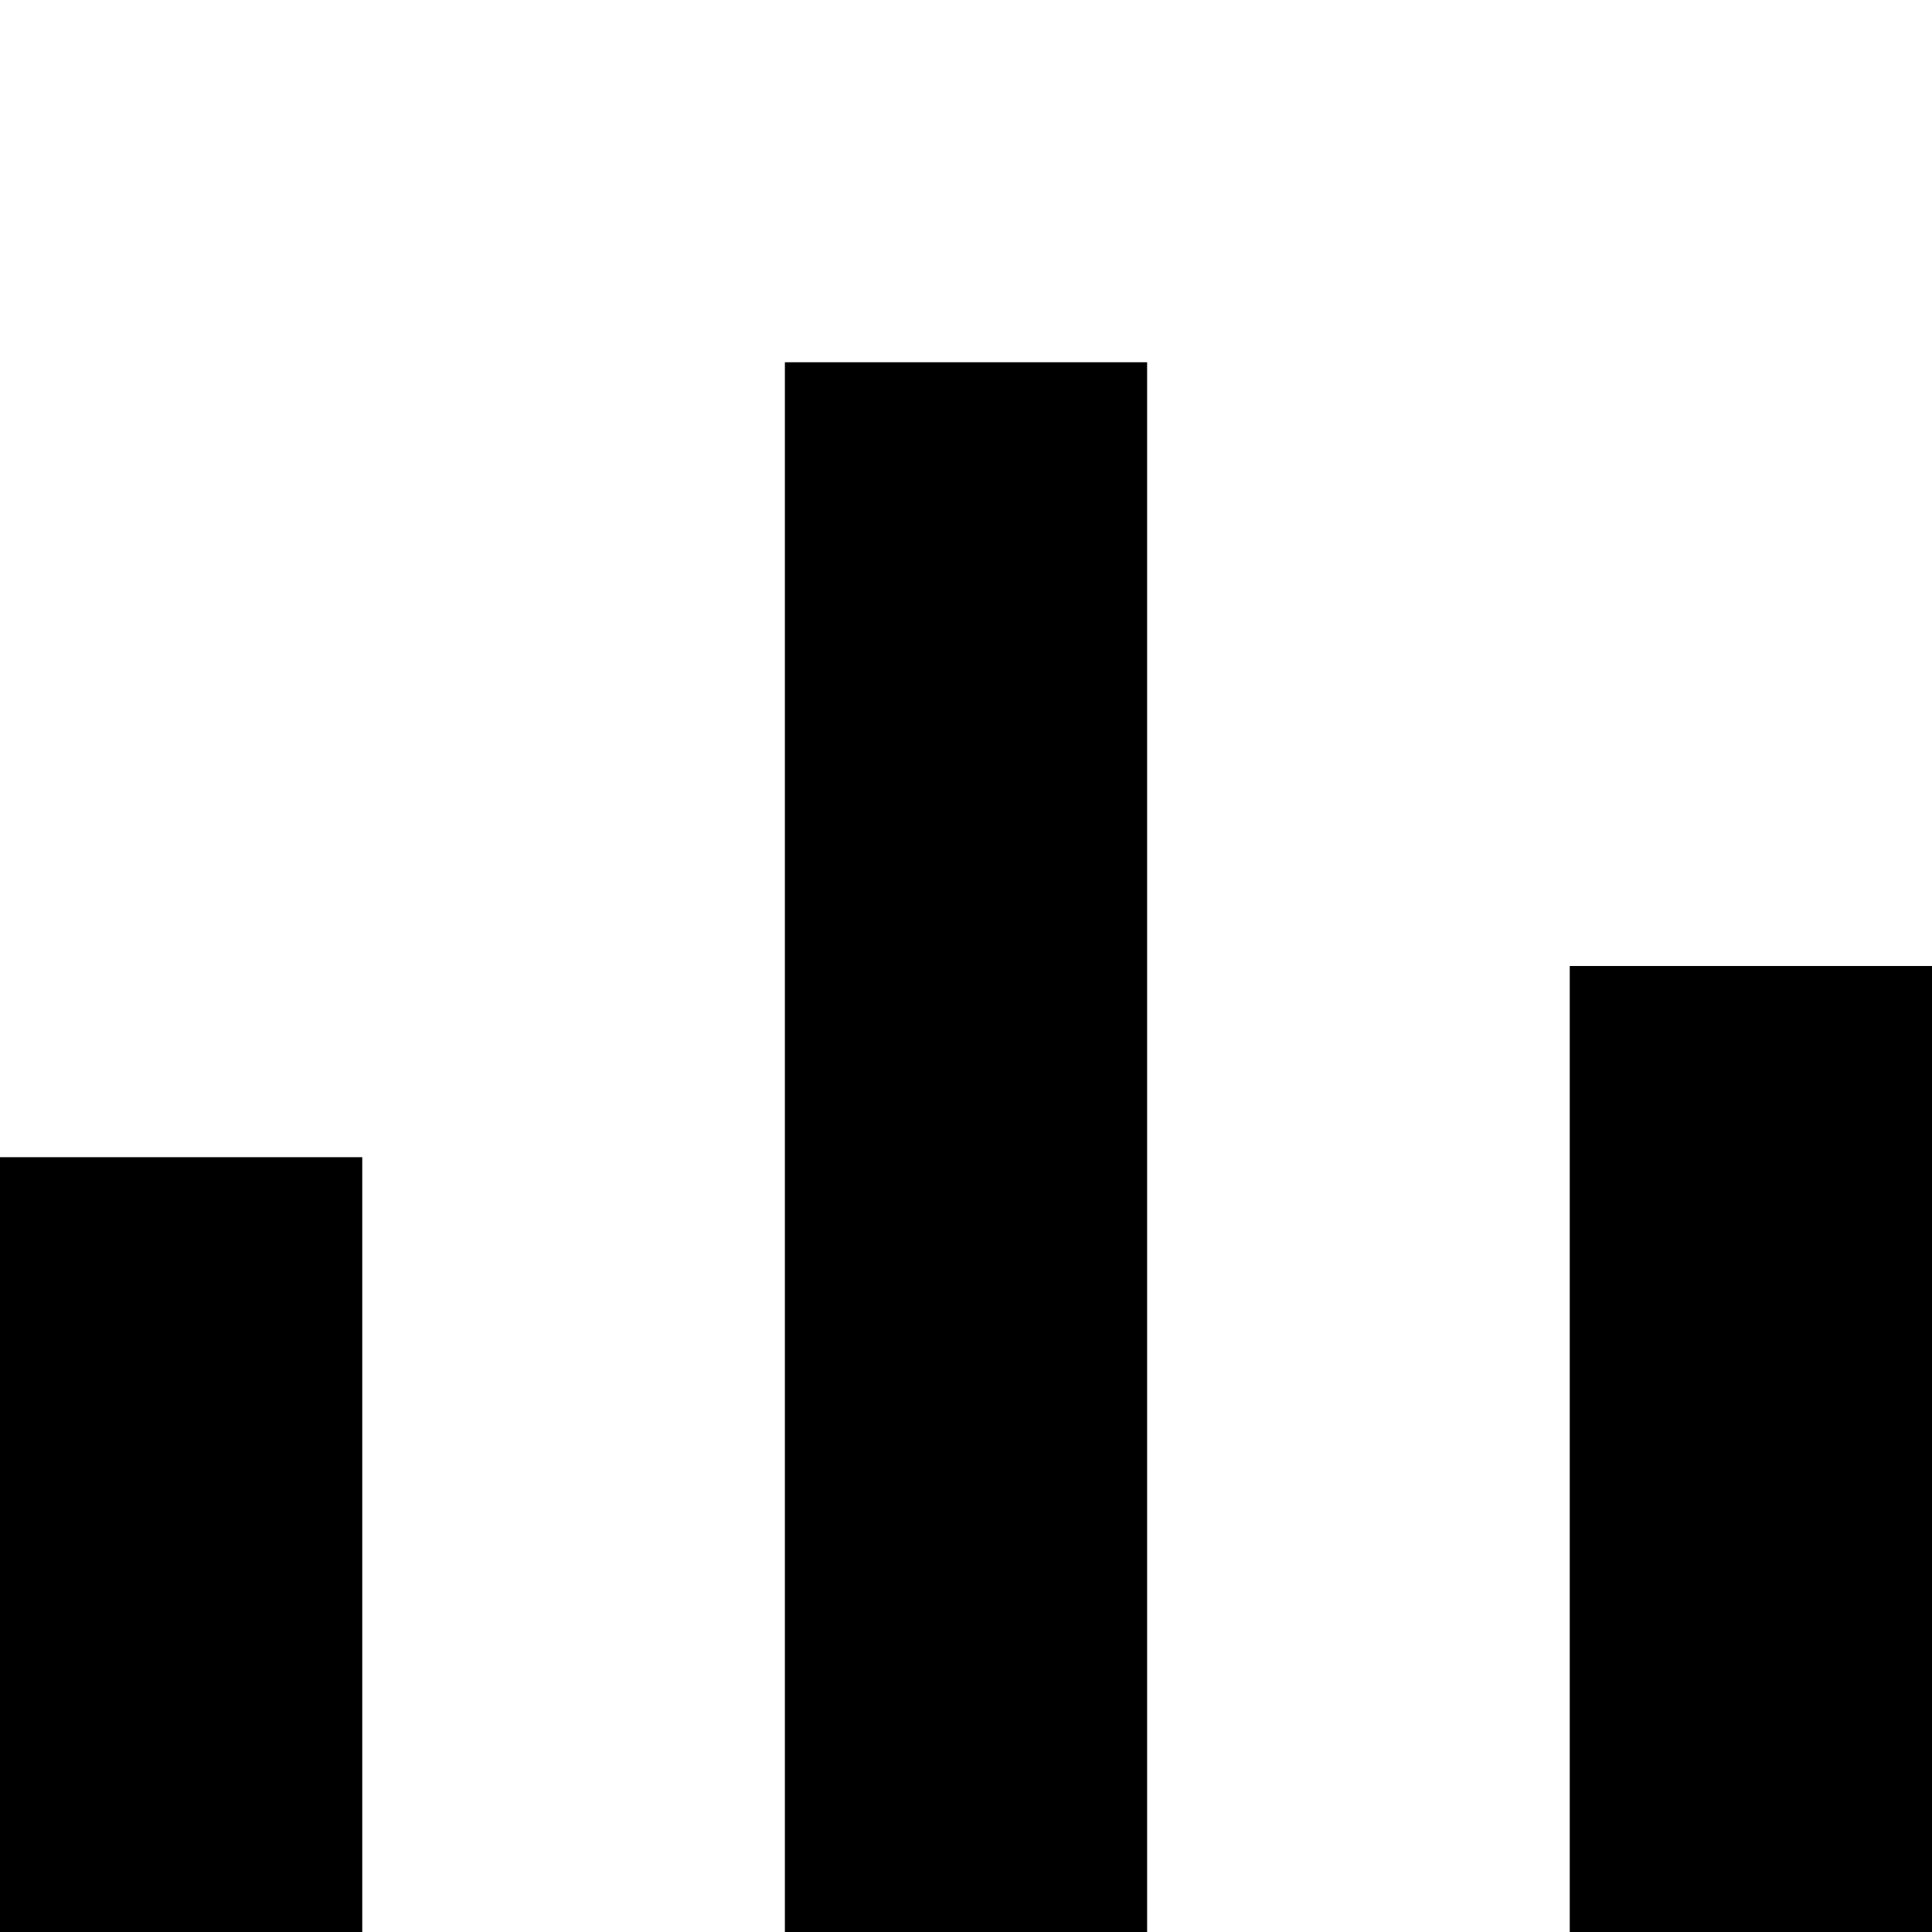 <svg id="now-playing"  xmlns="http://www.w3.org/2000/svg" xmlns:xlink="http://www.w3.org/1999/xlink" viewBox="0 0 16 16" shape-rendering="geometricPrecision" text-rendering="geometricPrecision"><style><![CDATA[#now-playing-bar {animation: now-playing-bar__ts 1300ms linear infinite normal forwards}@keyframes now-playing-bar__ts { 0% {transform: translate(1.5px,16px) scale(1,1.47)} 15.385% {transform: translate(1.5px,16px) scale(1,2.747)} 30.769% {transform: translate(1.5px,16px) scale(1,0.916)} 61.538% {transform: translate(1.5px,16px) scale(1,3.666)} 100% {transform: translate(1.5px,16px) scale(1,0.69)} }#bar-2_ts {animation: bar-2_ts__ts 1300ms linear infinite normal forwards}@keyframes bar-2_ts__ts { 0% {transform: translate(6.5px,16px) scale(1,1)} 7.692% {transform: translate(6.5px,16px) scale(1,0.849)} 30.769% {transform: translate(6.5px,16px) scale(1,1.231)} 69.231% {transform: translate(6.5px,16px) scale(1,0.308)} 76.923% {transform: translate(6.5px,16px) scale(1,0.462)} 84.615% {transform: translate(6.5px,16px) scale(1,0.308)} 100% {transform: translate(6.5px,16px) scale(1,0.769)} }#bar-3_ts {animation: bar-3_ts__ts 1300ms linear infinite normal forwards}@keyframes bar-3_ts__ts { 0% {transform: translate(13px,16px) scale(1,1)} 15.385% {transform: translate(13px,16px) scale(1,0.503)} 46.154% {transform: translate(13px,16px) scale(1,1.875)} 61.538% {transform: translate(13px,16px) scale(1,1.128)} 76.923% {transform: translate(13px,16px) scale(1,1.999)} 100% {transform: translate(13px,16px) scale(1,1.125)} }]]></style><g id="now-playing-bar" transform="translate(1.5,16) scale(1,1.47)"><rect id="bar-1" width="3" height="4.365" rx="0" ry="0" transform="translate(-1.5,-4.365)" stroke="none" stroke-width="1"/></g><g id="bar-2_ts" transform="translate(6.5,16) scale(1,1)"><rect id="bar-2" width="3" height="13" rx="0" ry="0" transform="translate(0,-13)" stroke="none" stroke-width="1"/></g><g id="bar-3_ts" transform="translate(13,16) scale(1,1)"><rect id="bar-3" width="3" height="8" rx="0" ry="0" transform="translate(0,-8)" stroke="none" stroke-width="1"/></g></svg>